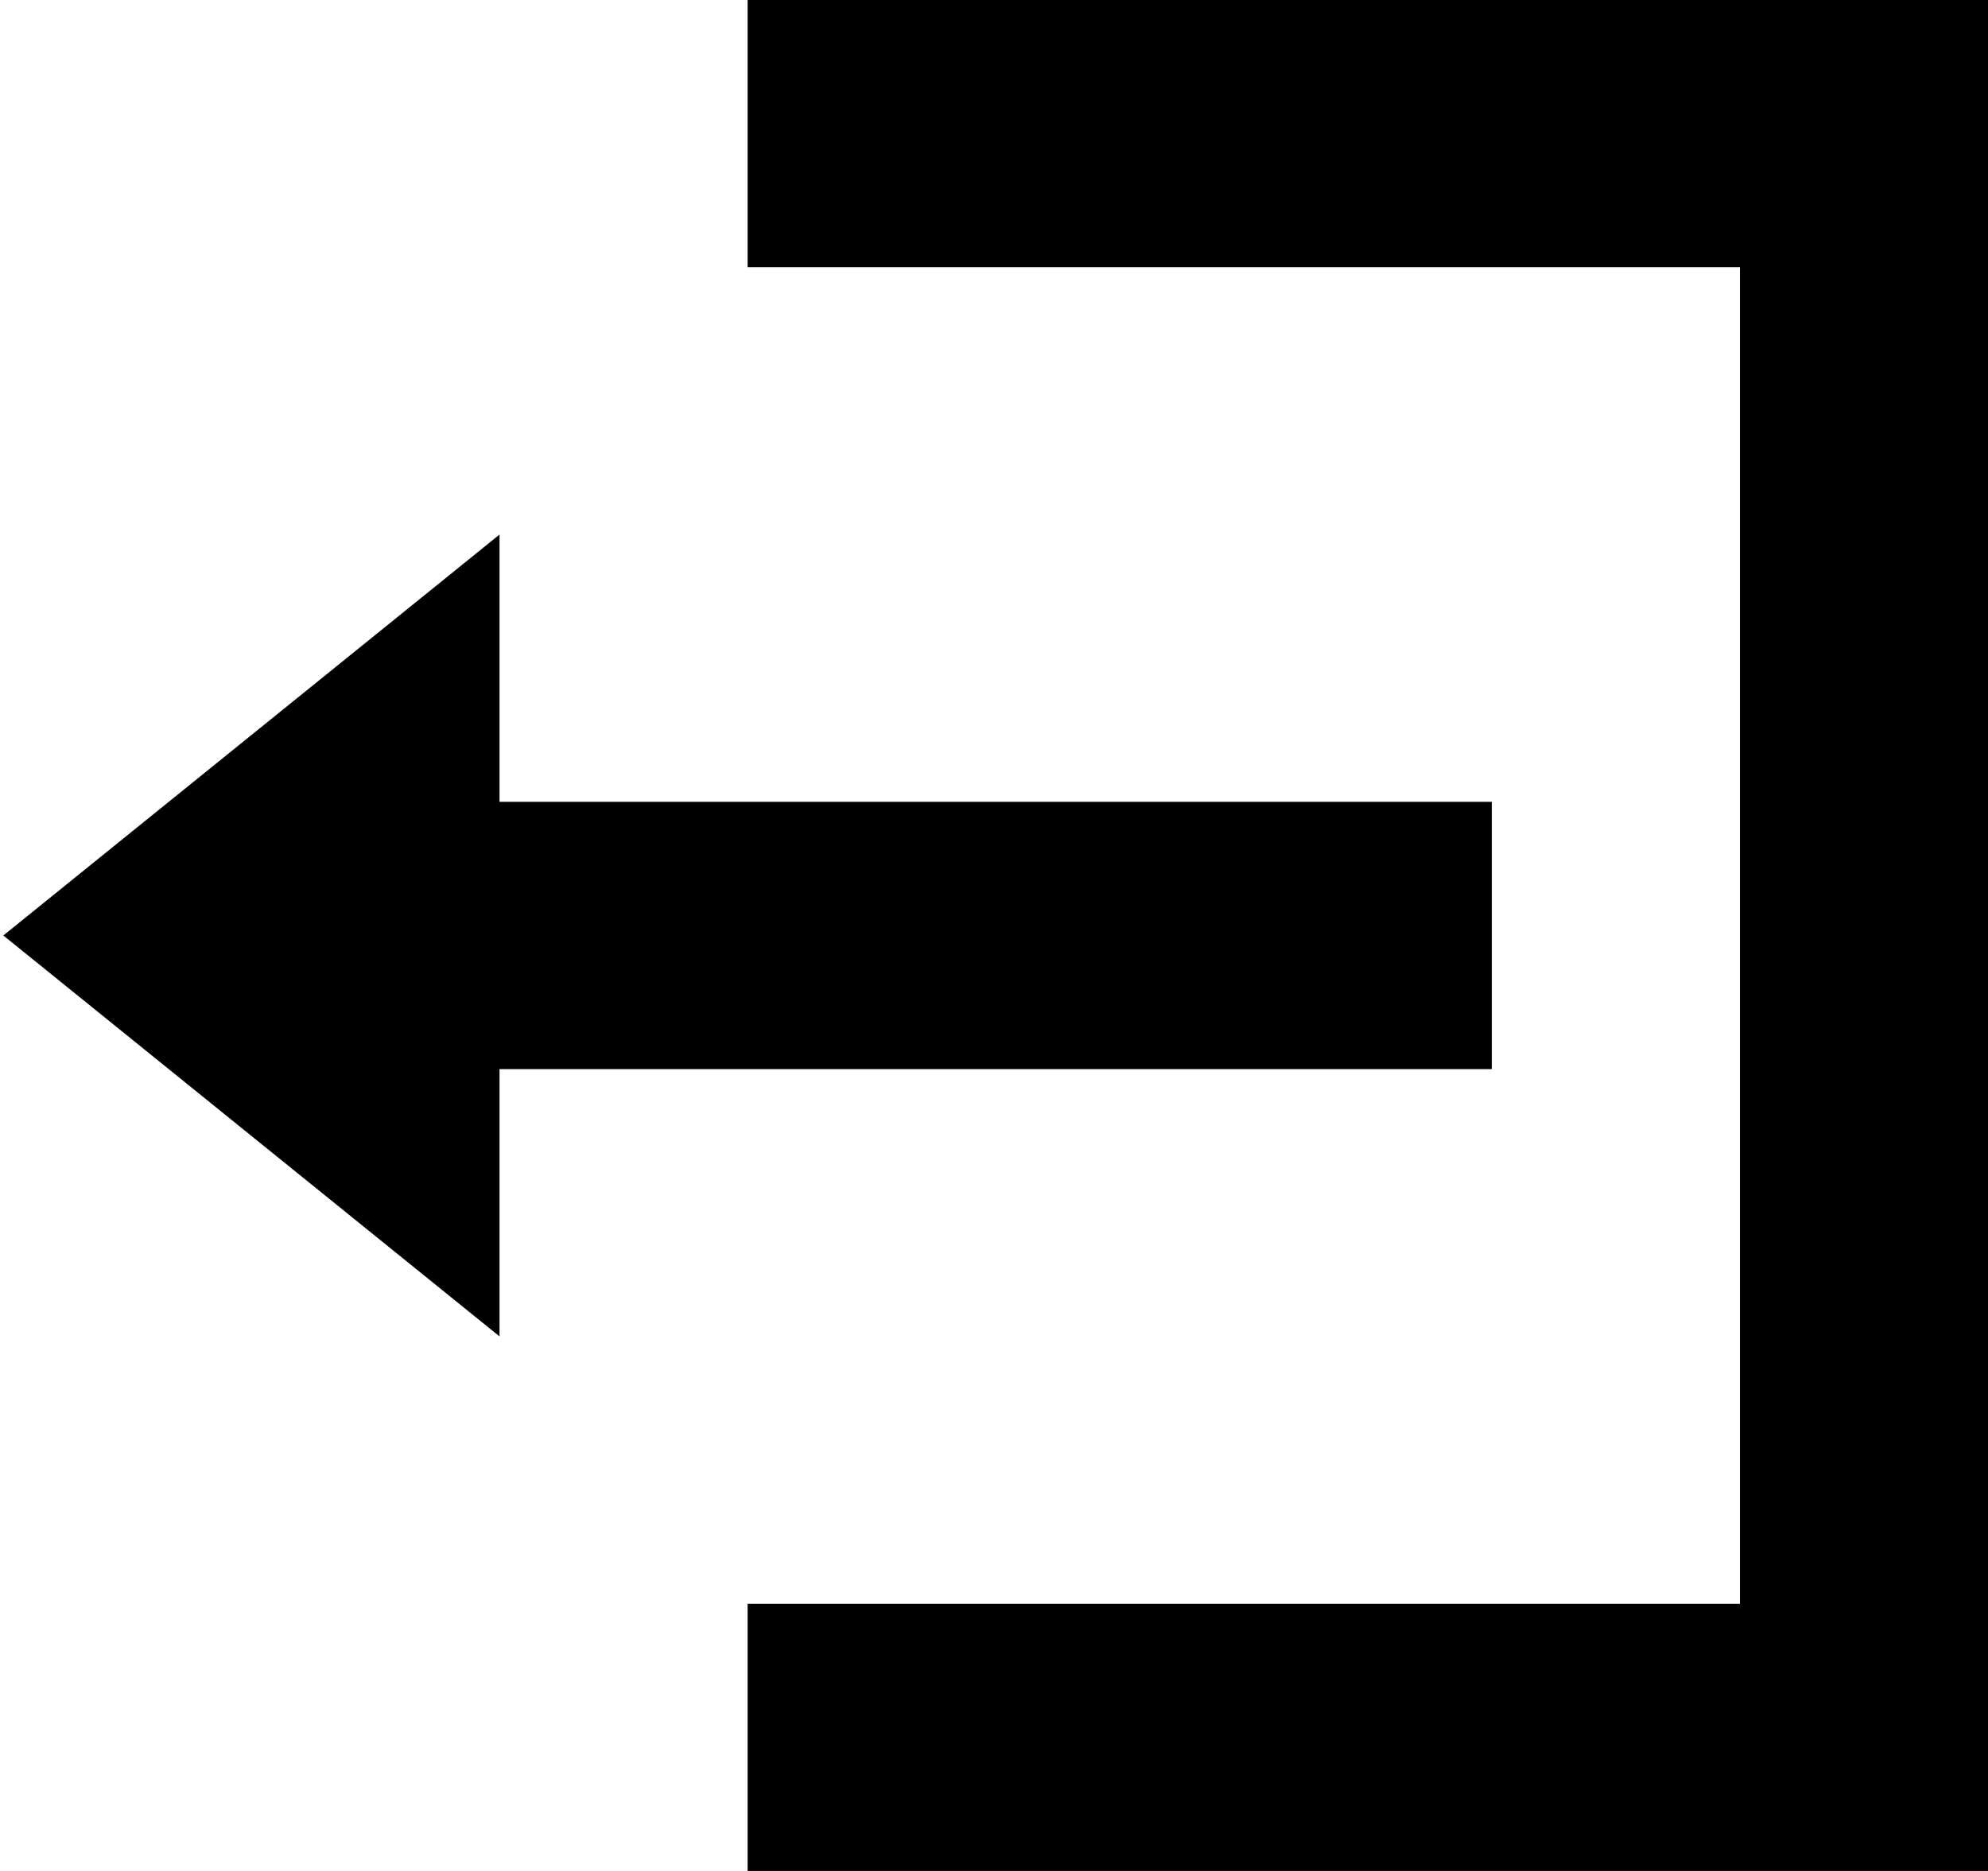 <svg width="34" height="32" viewBox="0 0 34 32" fill="none" xmlns="http://www.w3.org/2000/svg">
<path d="M12.786 0V4.571H29.757V27.429H12.786V32H34V0H12.786ZM8.543 9.143L0.057 16L8.543 22.857V18.286H25.514V13.714H8.543V9.143Z" fill="black"/>
</svg>
